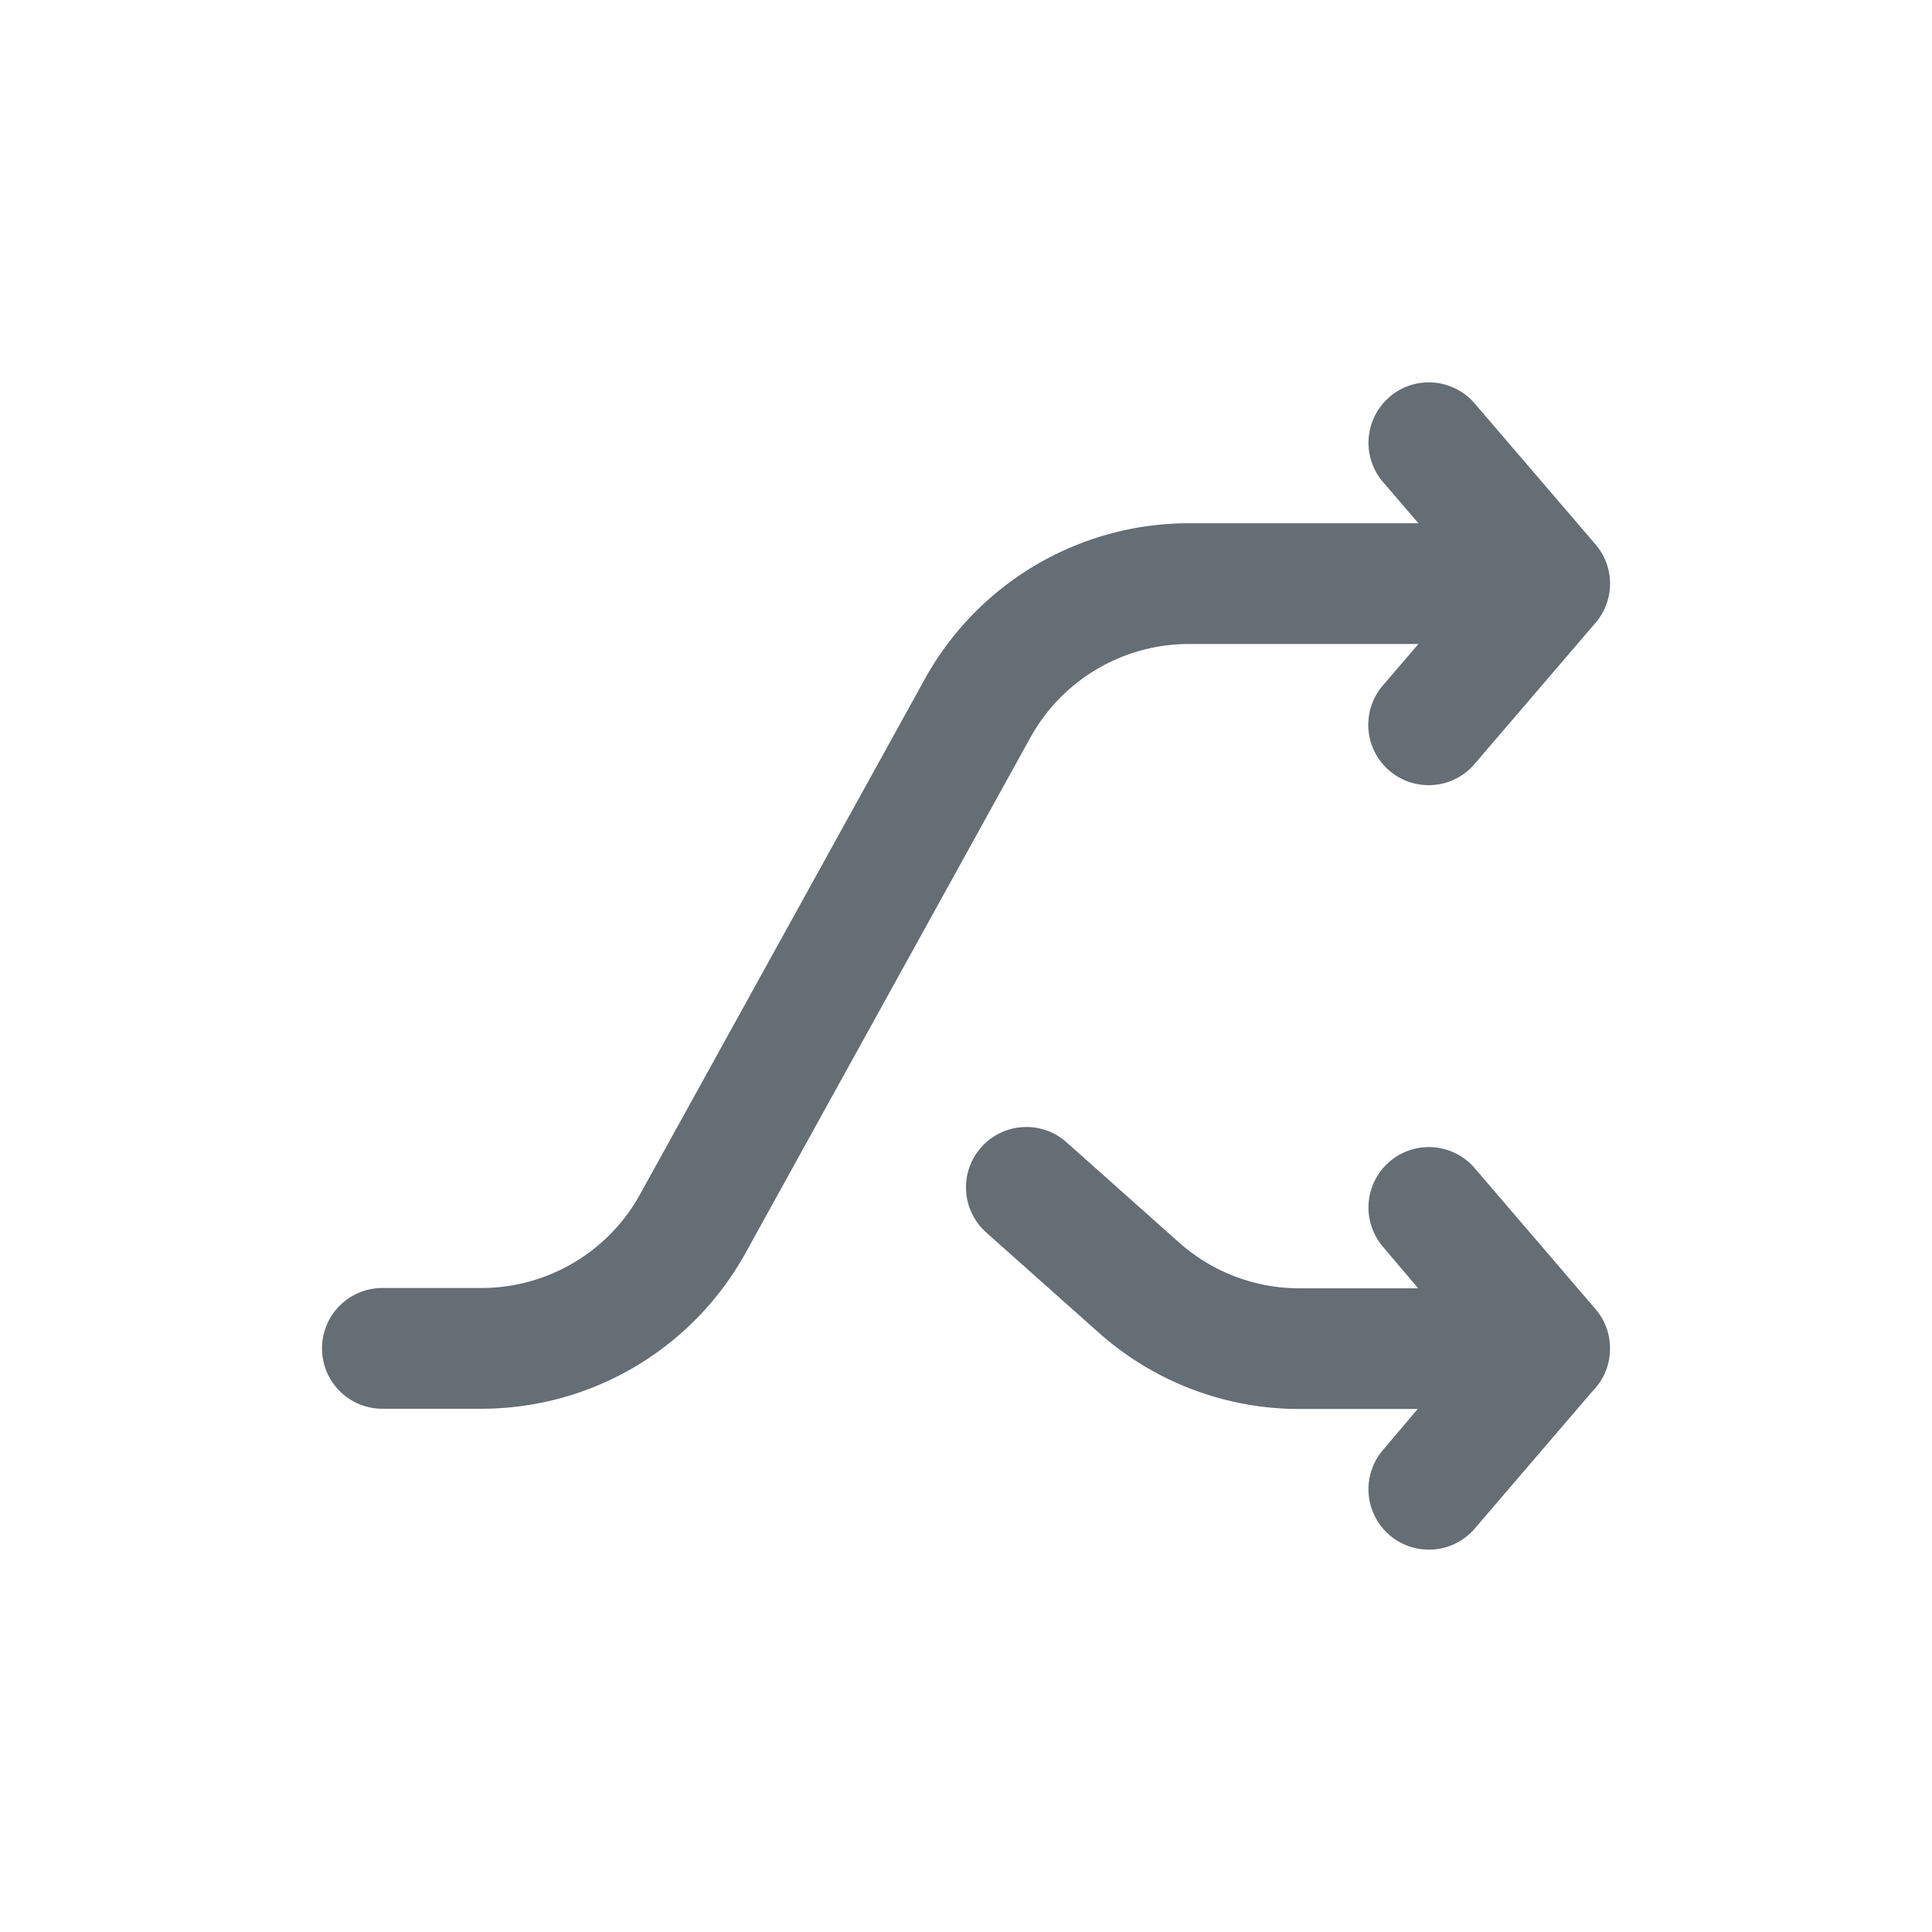 <svg xmlns="http://www.w3.org/2000/svg" width="24" height="24" fill="currentColor" viewBox="0 0 24 24">
  <path fill="#656D75" fill-rule="evenodd" d="M17.262 4.93a.75.75 0 0 1 1.057.082l1.496 1.745a.747.747 0 0 1 .001.985L18.32 9.488a.75.75 0 1 1-1.139-.976L17.62 8h-2.85a2.25 2.25 0 0 0-1.97 1.162l-3.538 6.402A3.75 3.75 0 0 1 5.98 17.5H4.75a.75.75 0 1 1 0-1.5h1.23a2.25 2.25 0 0 0 1.97-1.162l3.538-6.402A3.75 3.75 0 0 1 14.77 6.5h2.85l-.44-.512a.75.75 0 0 1 .082-1.057Zm-5.072 9.321a.75.75 0 0 1 1.059-.061l1.397 1.244c.412.367.944.57 1.496.57h1.475l-.437-.516a.75.75 0 1 1 1.14-.976l1.5 1.75c.12.14.18.312.18.485v.006a.748.748 0 0 1-.22.532l-1.46 1.703a.75.75 0 0 1-1.14-.976l.431-.509h-1.469a3.75 3.75 0 0 1-2.494-.949l-1.397-1.244a.75.75 0 0 1-.061-1.059Z" clip-rule="evenodd"/>
</svg>
